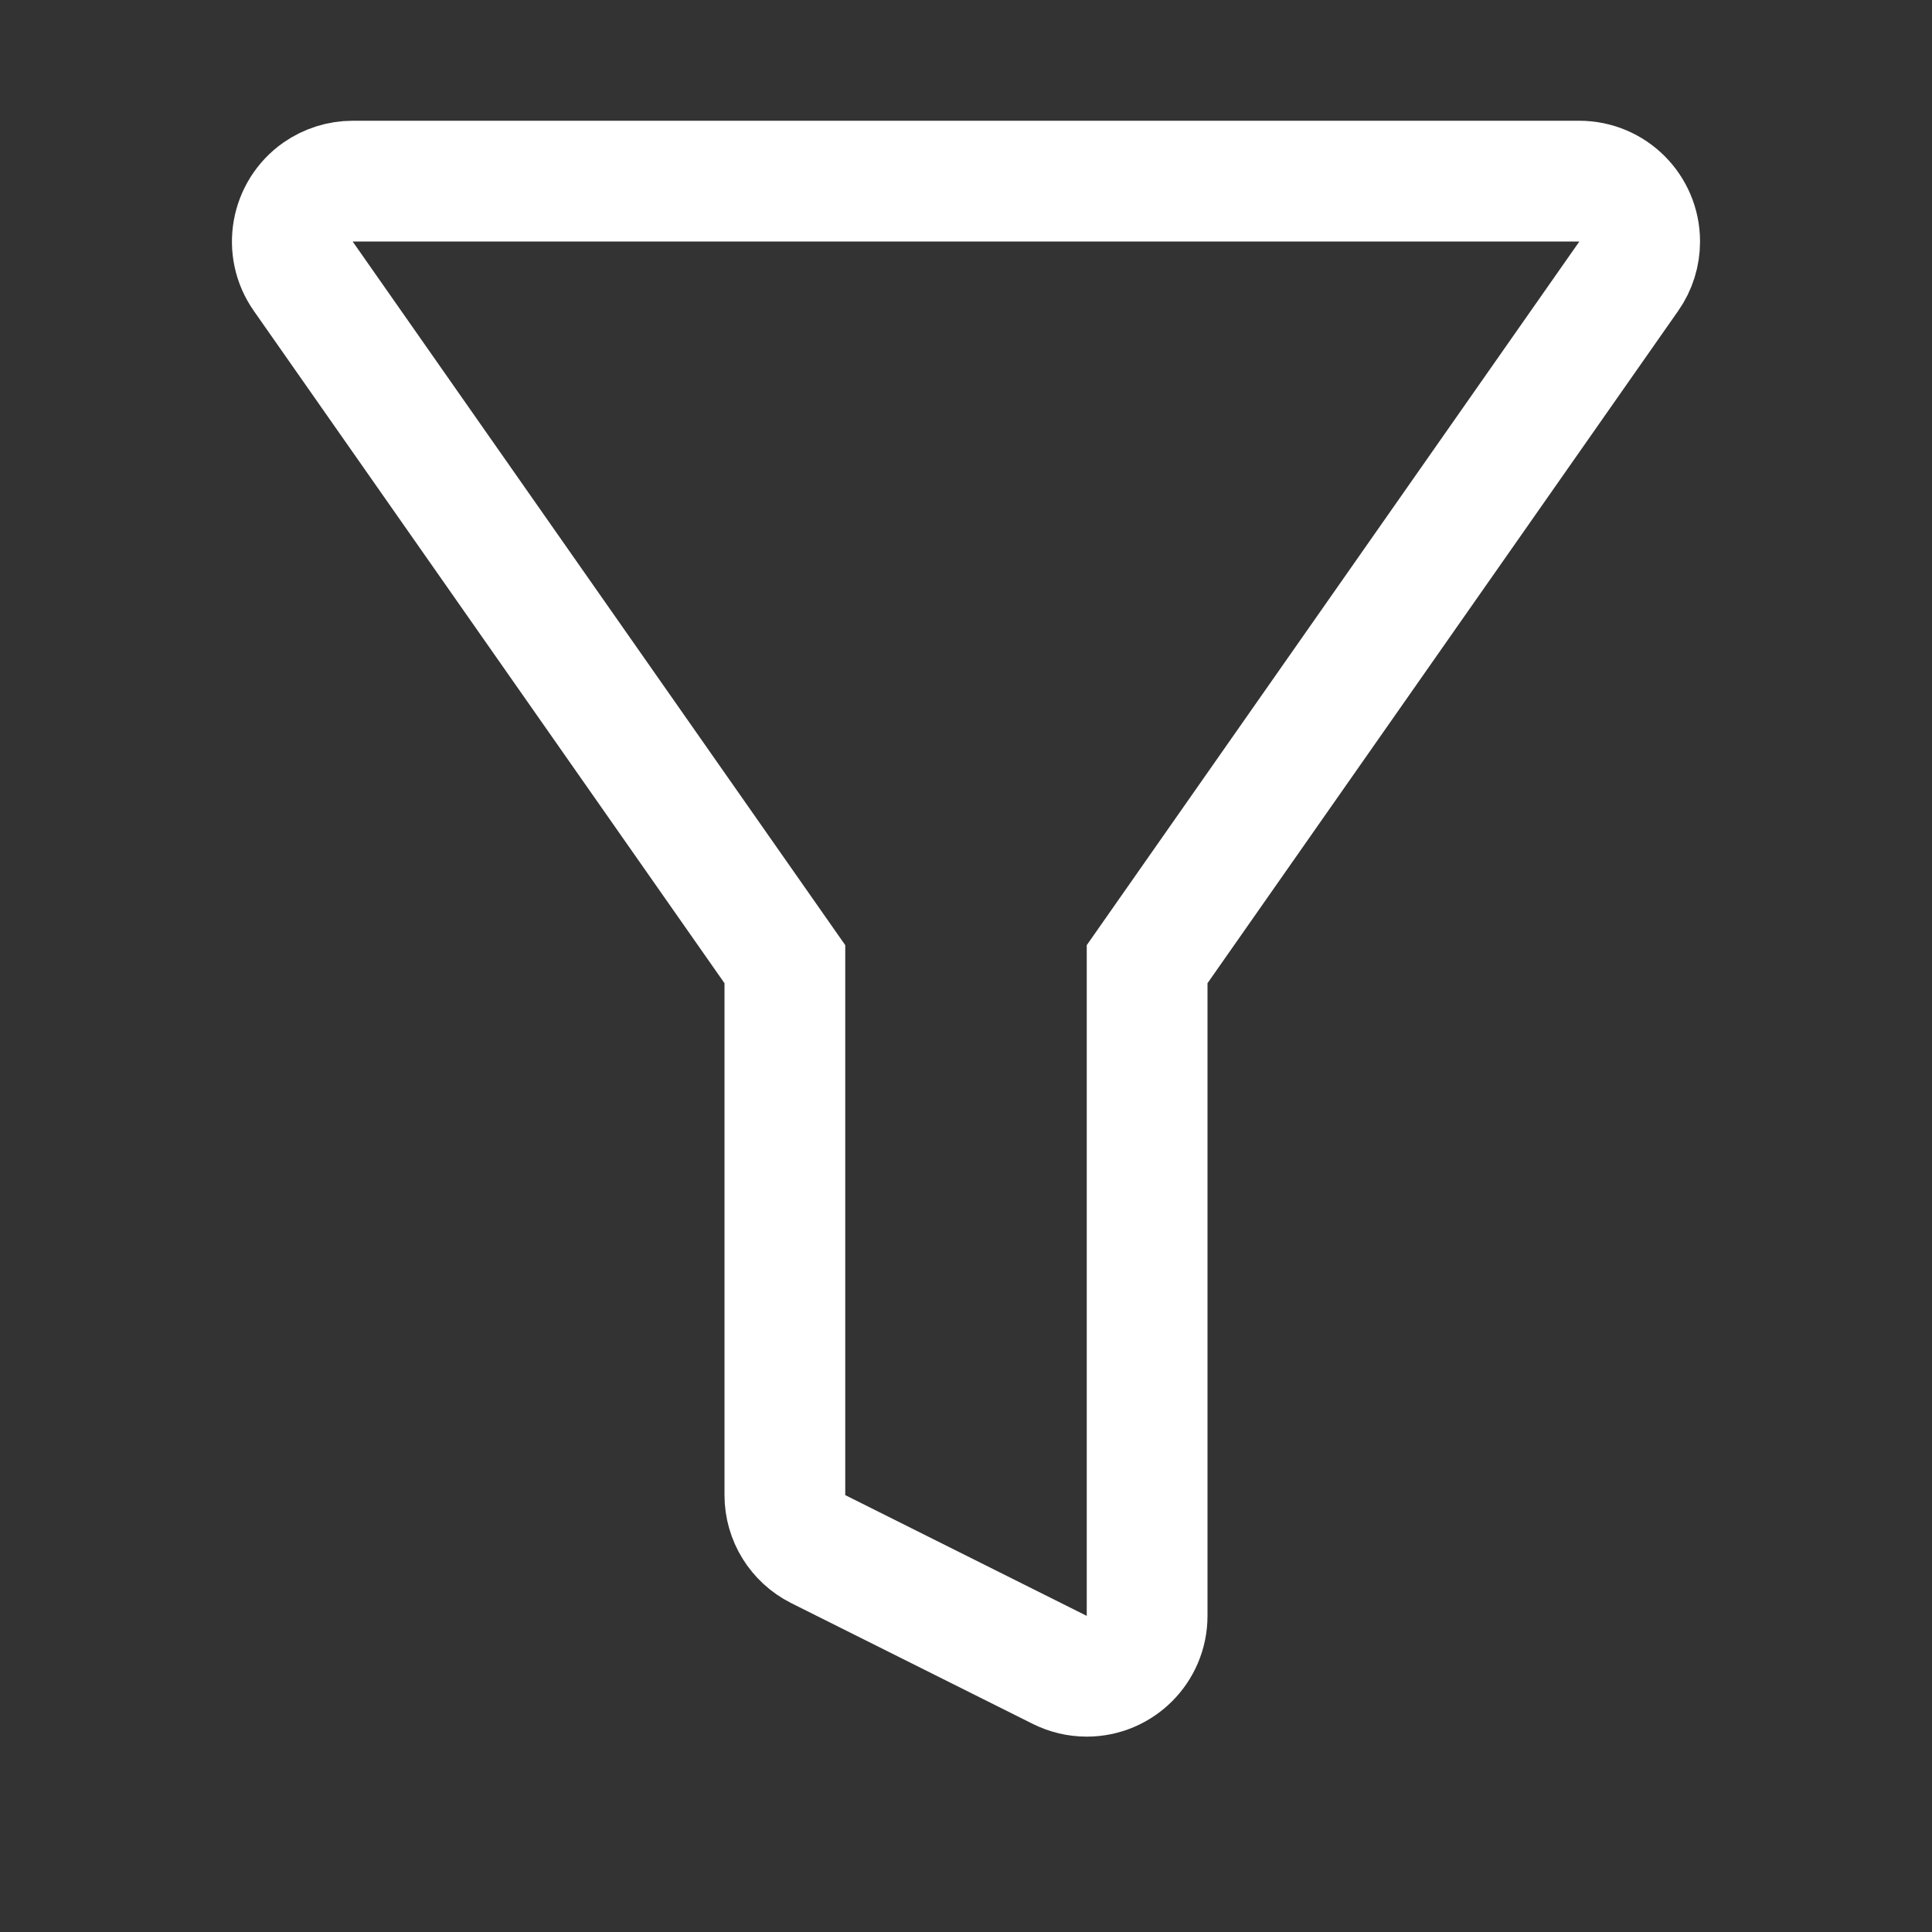 <svg xmlns="http://www.w3.org/2000/svg" width="16" height="16" viewBox="0 0 16 16">
  <rect x="0" y="0" width="16" height="16" fill="#333333" stroke="none"/>
  <path fill="none" stroke="#FFF" d="M2.511,2.287 L6.5,7.985 L6.5,12.382 C6.5,12.571 6.607,12.744 6.776,12.829 L8.776,13.829 C8.846,13.864 8.922,13.882 9,13.882 C9.276,13.882 9.5,13.658 9.5,13.382 L9.5,7.985 L13.489,2.287 C13.548,2.203 13.579,2.103 13.579,2 C13.579,1.724 13.355,1.5 13.079,1.5 L2.921,1.5 C2.818,1.5 2.718,1.532 2.634,1.59 C2.408,1.749 2.353,2.061 2.511,2.287 Z"/>
</svg>
